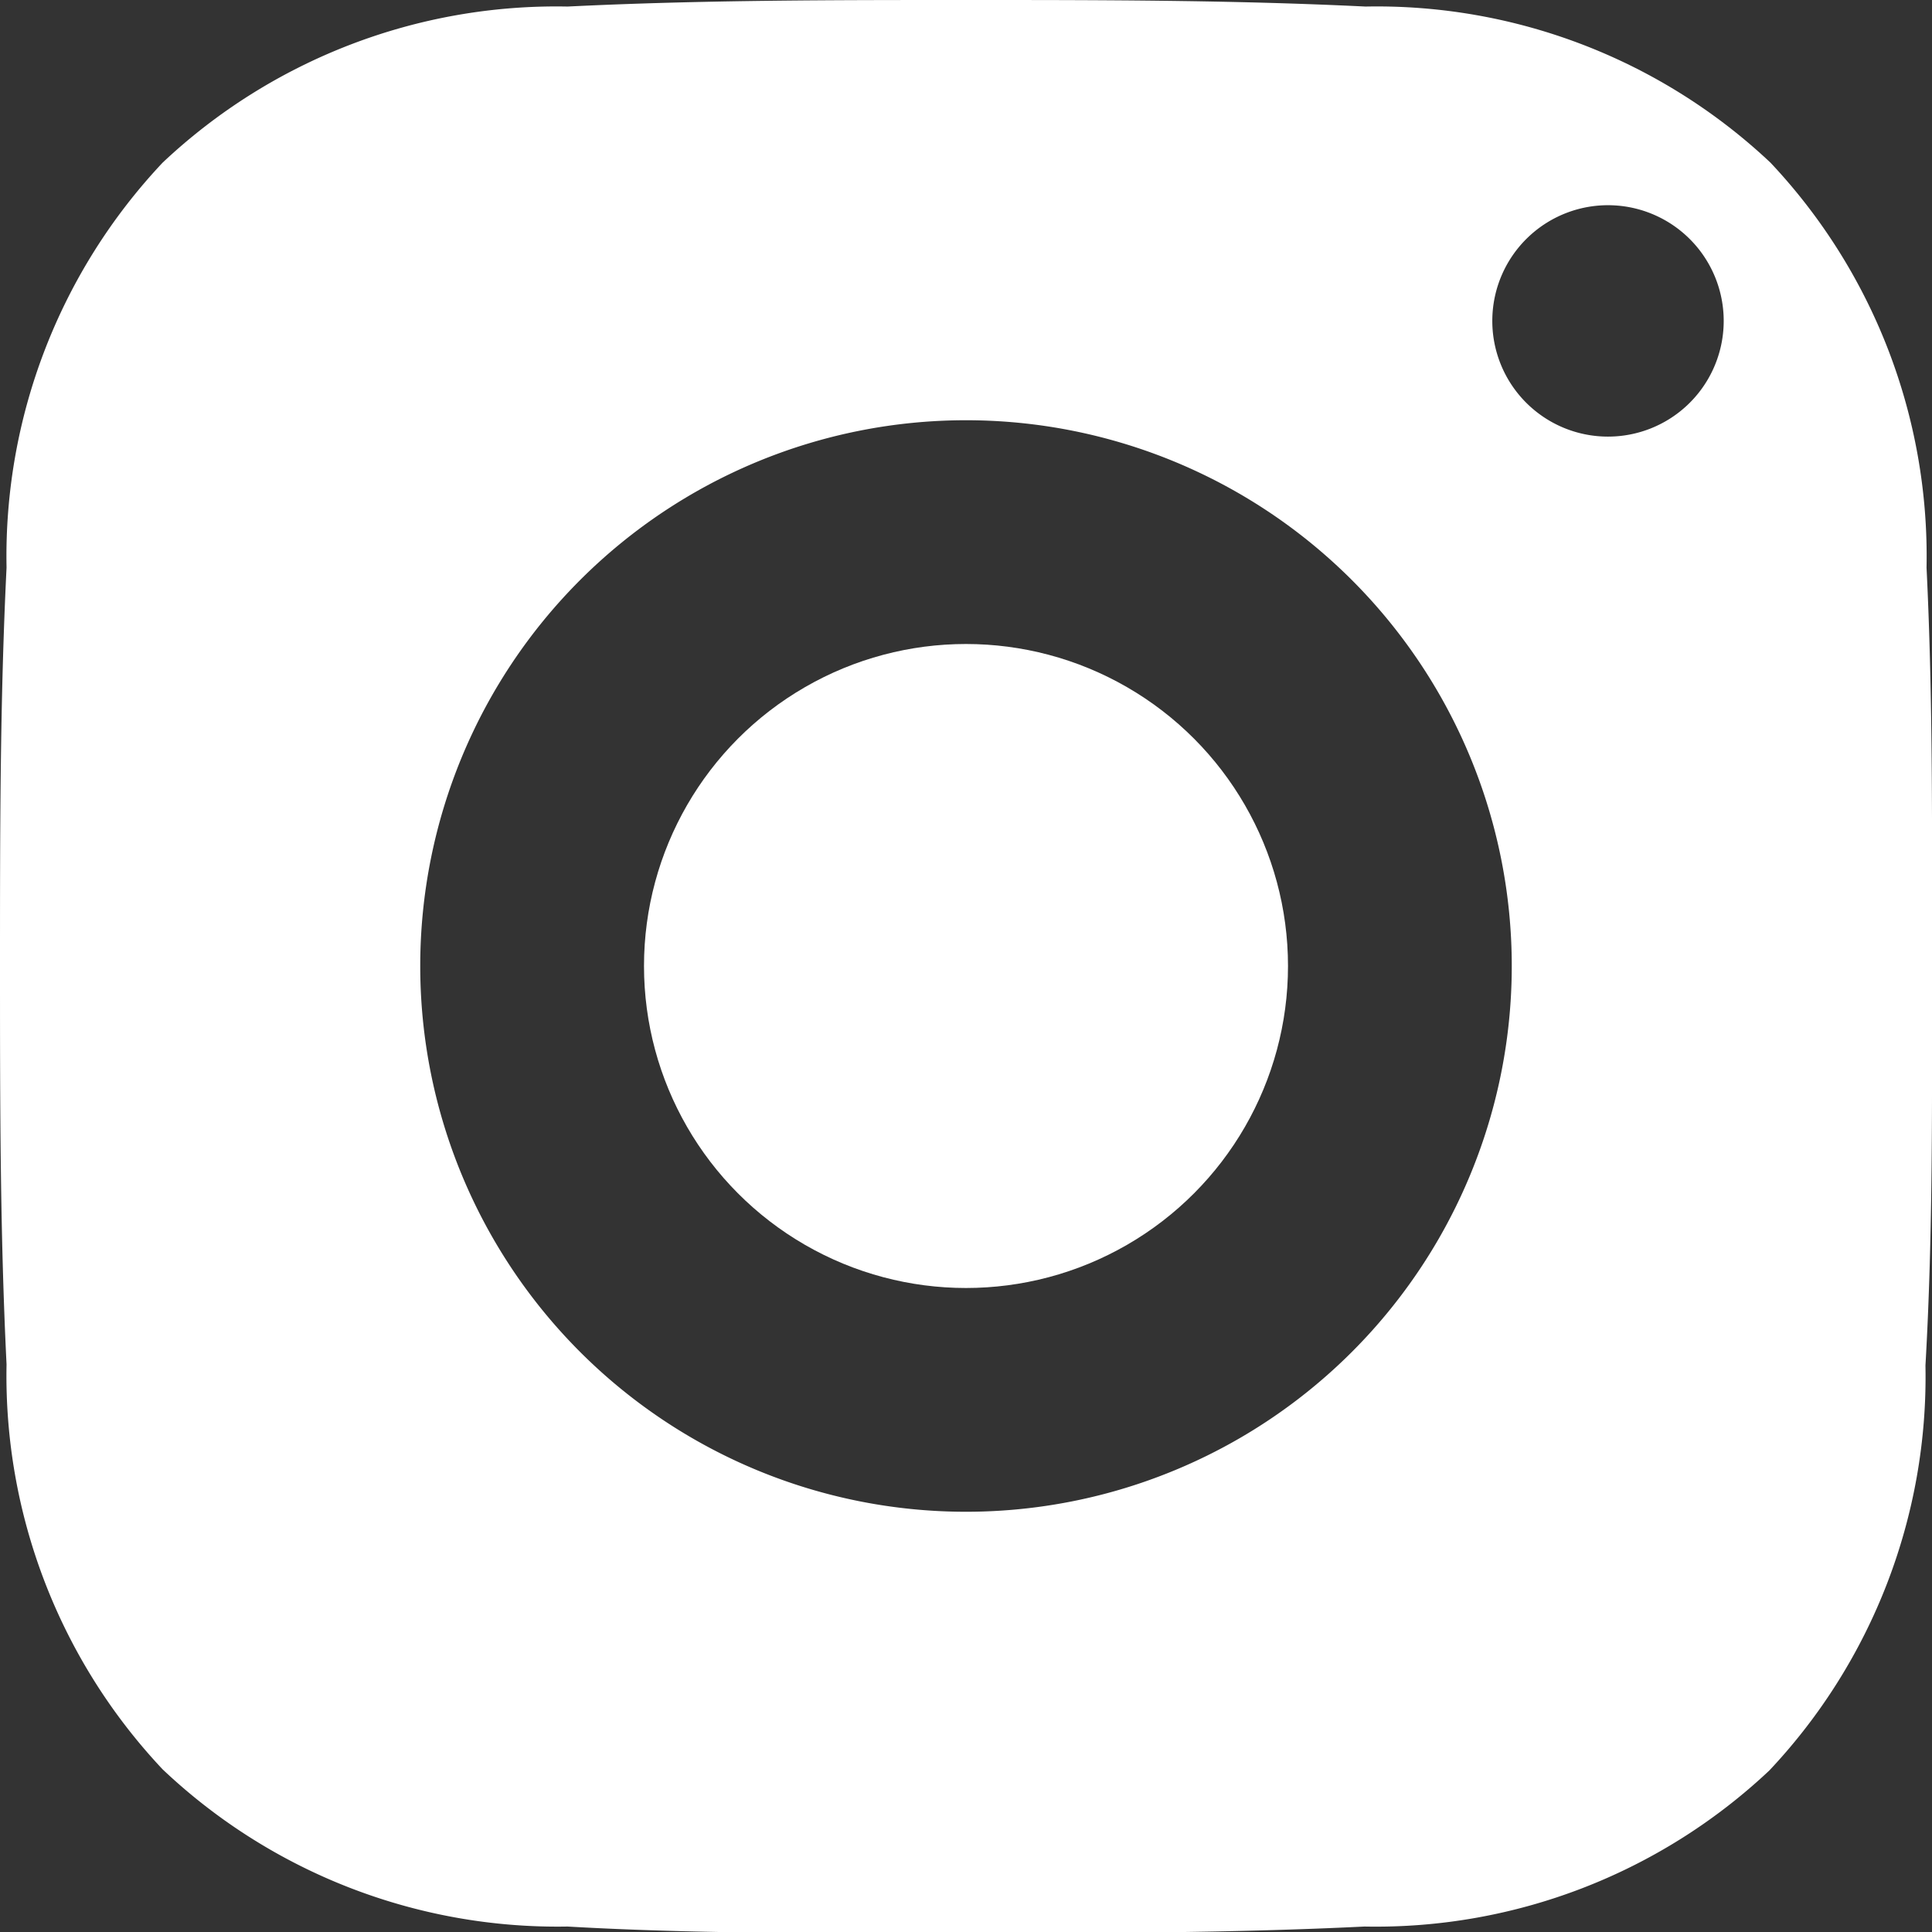 <svg xmlns="http://www.w3.org/2000/svg" viewBox="0 0 17.7 17.7"><rect x="0" y="0" width="17.7" height="17.7" fill="#333333" stroke="none"/><defs><style>.cls-1{fill:#fff;}</style></defs><title>instРесурс 10</title><g id="Слой_2" data-name="Слой 2"><g id="Слой_1-2" data-name="Слой 1"><circle class="cls-1" cx="8.85" cy="8.85" r="2.95"/><path class="cls-1" d="M17.65,5.2a5.26,5.26,0,0,0-1.43-3.71A5.26,5.26,0,0,0,12.51.06C11.28,0,10.07,0,8.85,0S6.42,0,5.2.06A5.26,5.26,0,0,0,1.49,1.49,5.26,5.26,0,0,0,.06,5.2C0,6.42,0,7.63,0,8.85s0,2.43.06,3.65a5.26,5.26,0,0,0,1.43,3.71A5.26,5.26,0,0,0,5.2,17.65c1.22.07,2.43.06,3.65.06s2.43,0,3.65-.06a5.26,5.26,0,0,0,3.71-1.43,5.26,5.26,0,0,0,1.43-3.71c.07-1.22.06-2.43.06-3.65S17.71,6.42,17.65,5.2ZM8.85,13.85a5,5,0,1,1,5-5A5,5,0,0,1,8.85,13.85ZM14.73,4A1.06,1.06,0,1,1,15.79,3,1.06,1.06,0,0,1,14.73,4Z"/></g></g></svg>